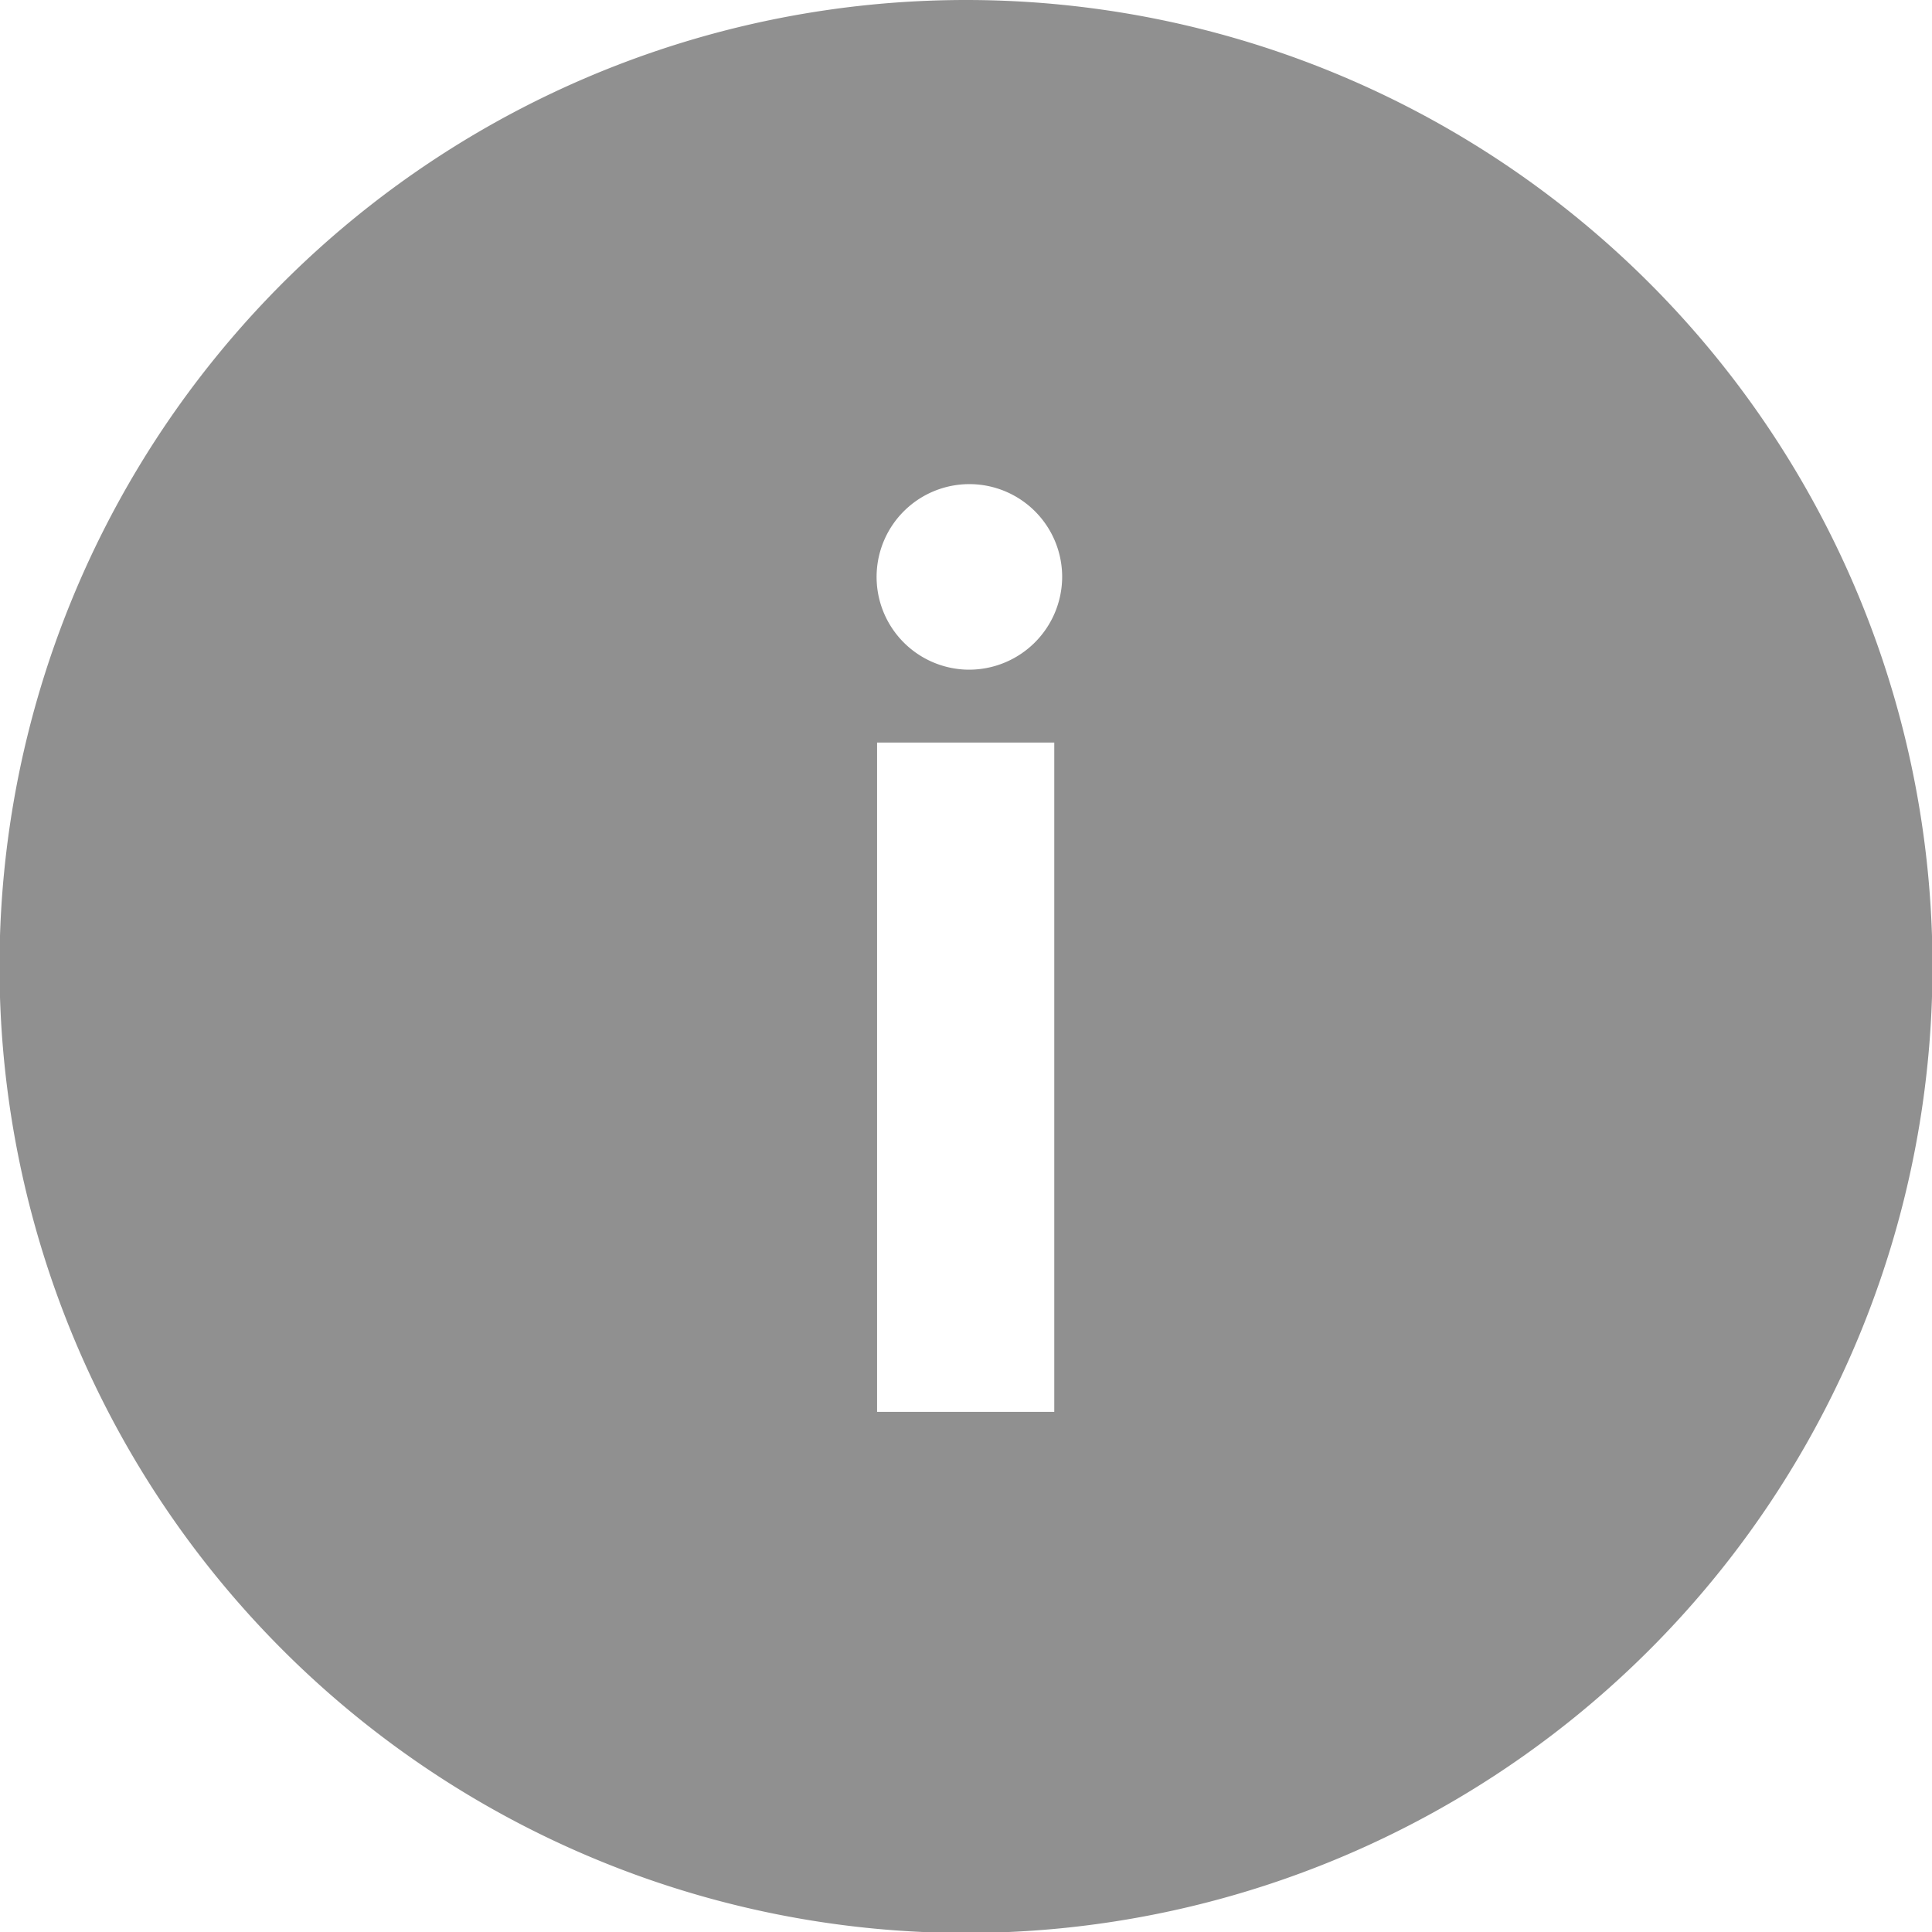<svg xmlns="http://www.w3.org/2000/svg" width="11.994" height="11.994" viewBox="0 0 11.994 11.994">
  <path id="Icon_ionic-ios-information-circle" data-name="Icon ionic-ios-information-circle" d="M9.372,3.375a6,6,0,1,0,6,6A6,6,0,0,0,9.372,3.375ZM9.92,12.14h-1.1V7.985h1.1ZM9.369,7.532a.576.576,0,1,1,.6-.577A.578.578,0,0,1,9.369,7.532Z" transform="translate(-3.375 -3.375)" fill="#909090"/>
</svg>

